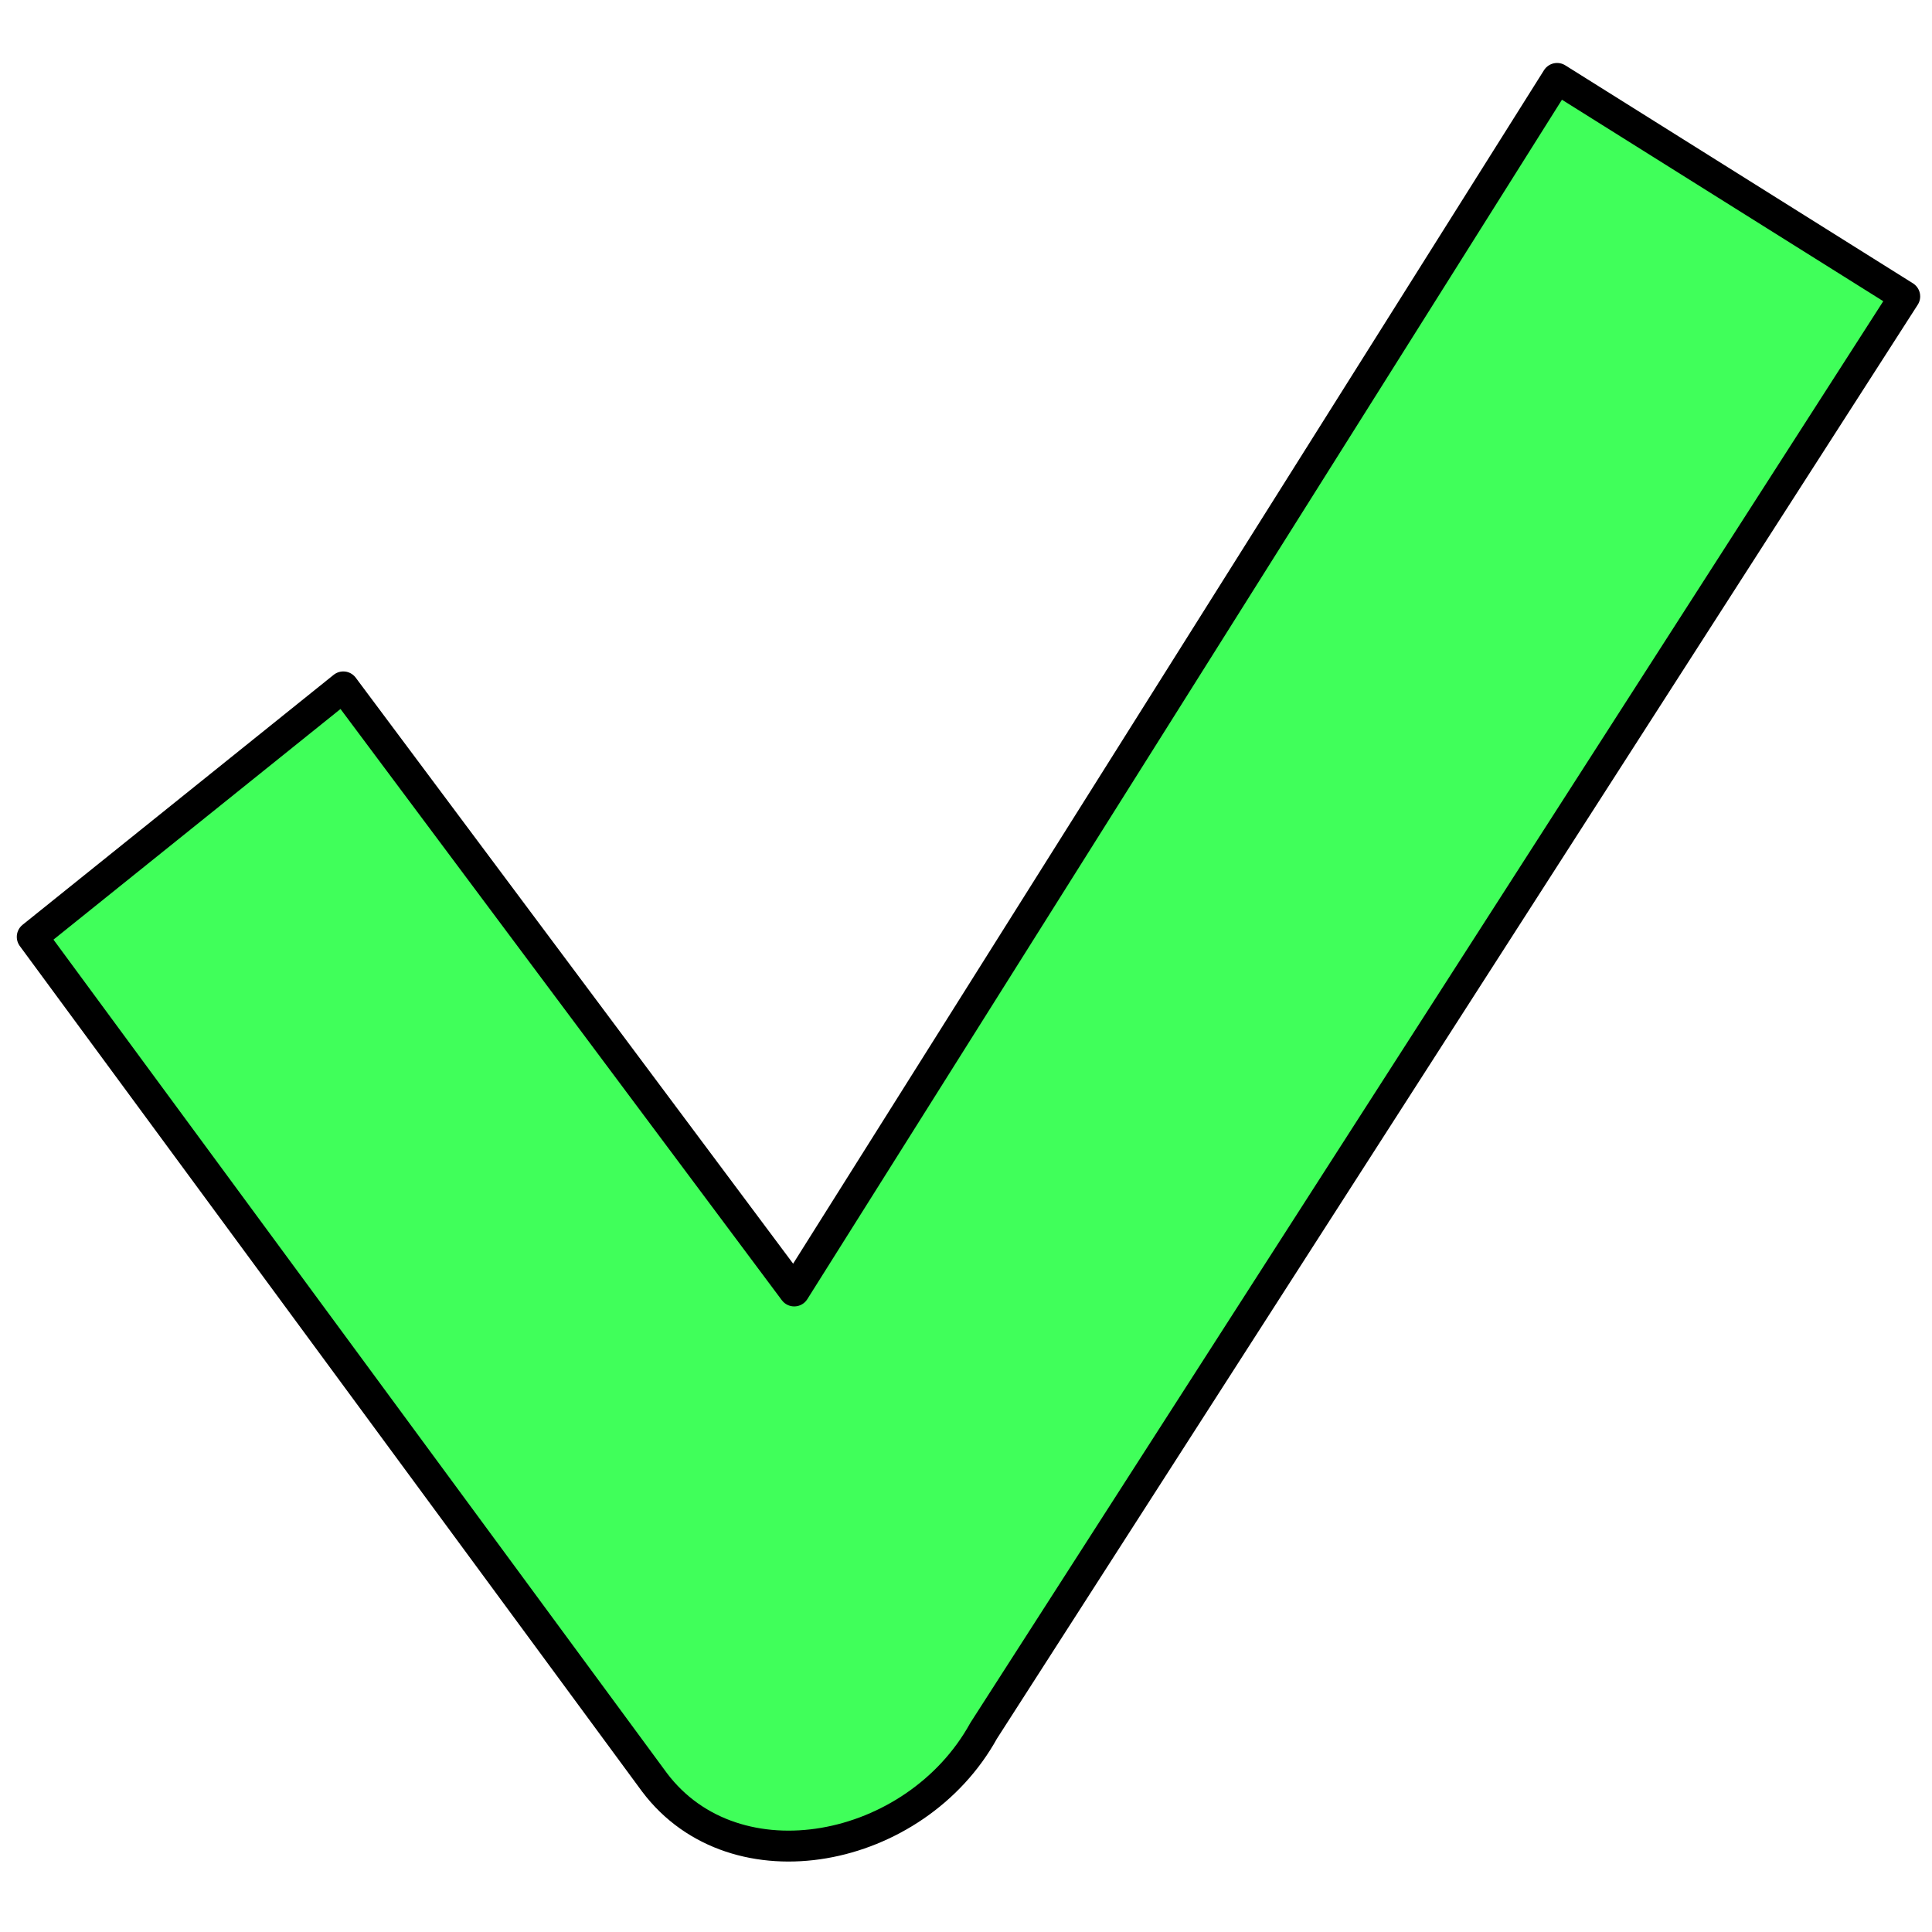 <?xml version="1.0" encoding="utf-8"?>
<svg xmlns="http://www.w3.org/2000/svg" viewBox="0 0 500 500">
  <path style="stroke: rgb(0, 0, 0); stroke-linecap: round; stroke-linejoin: round; fill: rgb(0, 255, 35); fill-opacity: 0.75; stroke-width: 8px;" d="M 8.345 242.458 L 169.395 461.283 C 190.303 489.019 236.935 479.869 254.579 447.896 L 492.941 76.711 L 402.971 20.298 L 205.543 334.099 L 88.849 177.769 L 8.345 242.458 Z"/>
</svg>
